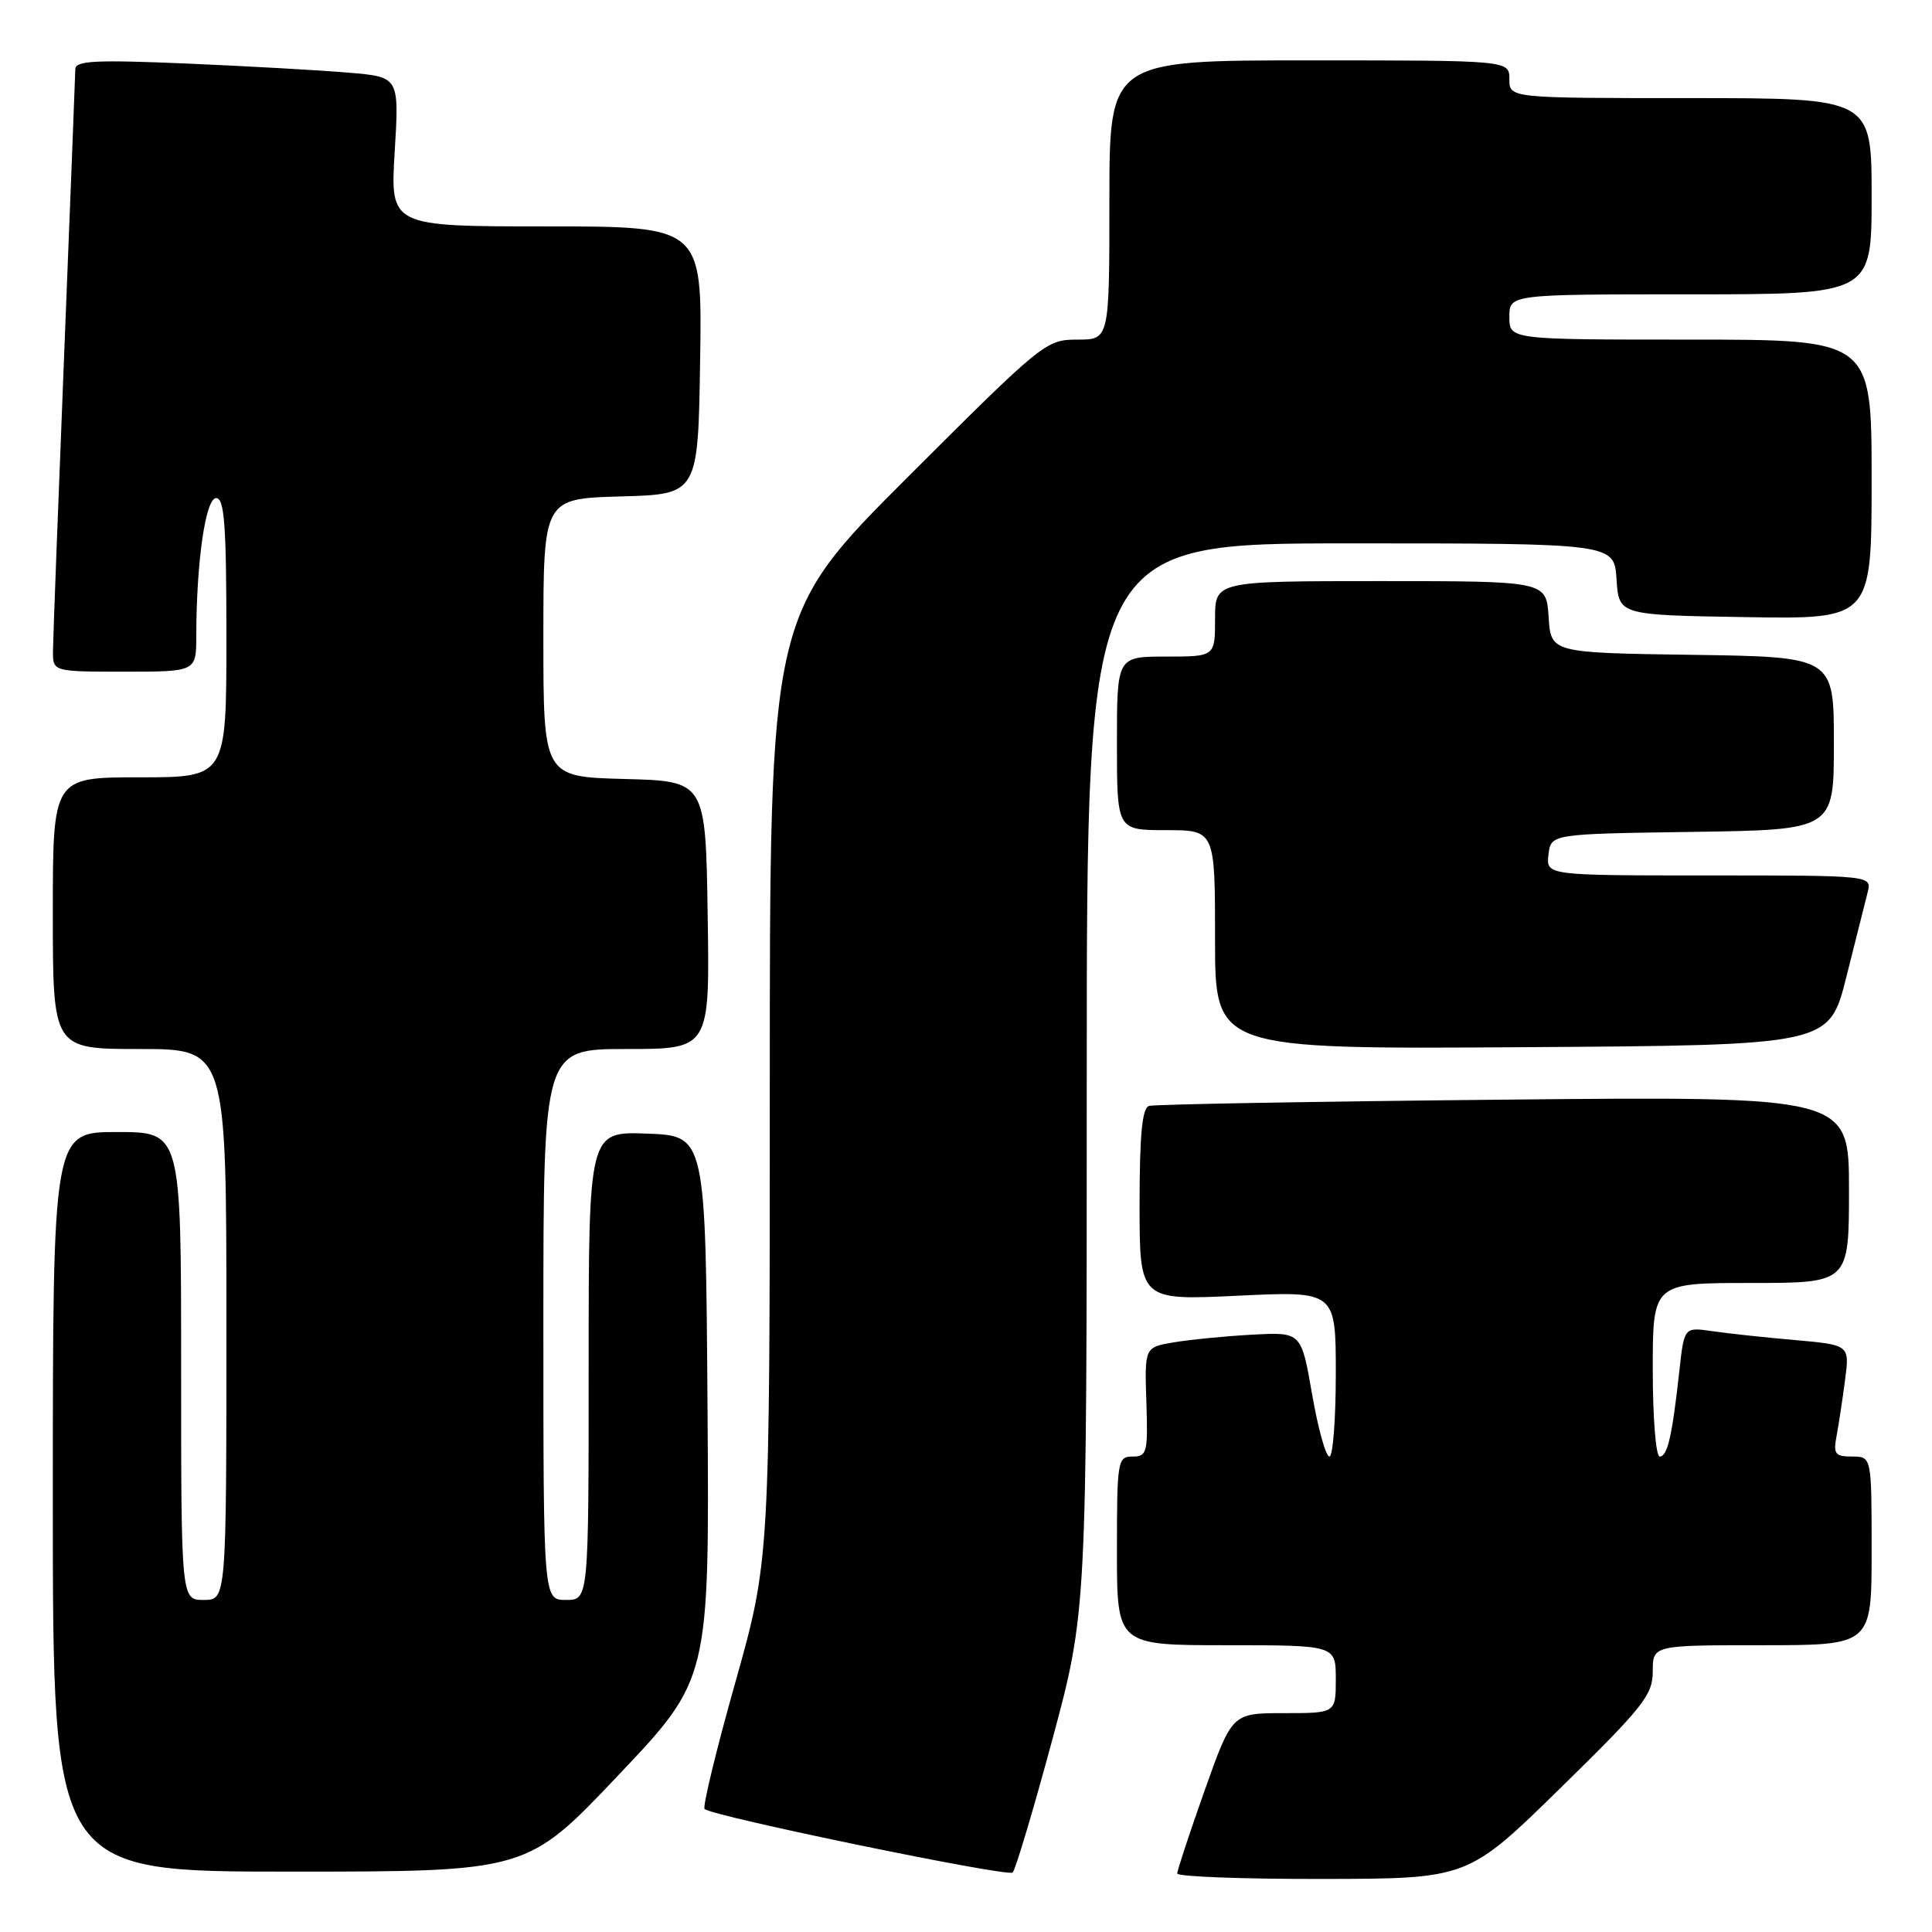 <?xml version="1.0" encoding="UTF-8" standalone="no"?>
<!DOCTYPE svg PUBLIC "-//W3C//DTD SVG 1.1//EN" "http://www.w3.org/Graphics/SVG/1.1/DTD/svg11.dtd" >
<svg xmlns="http://www.w3.org/2000/svg" xmlns:xlink="http://www.w3.org/1999/xlink" version="1.1" viewBox="0 0 256 256">
 <g >
 <path fill="currentColor"
d=" M 139.43 230.54 C 144.00 213.58 144.00 213.58 144.00 142.79 C 144.00 72.00 144.00 72.00 178.95 72.00 C 213.89 72.00 213.89 72.00 214.20 76.75 C 214.50 81.50 214.50 81.50 231.25 81.77 C 248.00 82.05 248.00 82.05 248.00 63.52 C 248.00 45.00 248.00 45.00 224.00 45.00 C 200.00 45.00 200.00 45.00 200.00 42.00 C 200.00 39.00 200.00 39.00 224.00 39.00 C 248.00 39.00 248.00 39.00 248.00 26.00 C 248.00 13.00 248.00 13.00 224.00 13.00 C 200.00 13.00 200.00 13.00 200.00 10.50 C 200.00 8.00 200.00 8.00 173.50 8.00 C 147.00 8.00 147.00 8.00 147.00 26.50 C 147.00 45.00 147.00 45.00 142.76 45.00 C 138.60 45.00 138.19 45.33 120.26 63.24 C 102.00 81.48 102.00 81.48 102.00 144.08 C 102.00 206.68 102.00 206.68 97.43 222.94 C 94.91 231.87 93.08 239.42 93.36 239.70 C 94.32 240.65 133.50 248.74 134.18 248.12 C 134.55 247.78 136.91 239.87 139.43 230.54 Z  M 206.75 236.94 C 217.76 226.16 219.00 224.59 219.00 221.47 C 219.00 218.00 219.00 218.00 233.50 218.00 C 248.00 218.00 248.00 218.00 248.00 205.50 C 248.00 193.00 248.00 193.00 245.42 193.00 C 243.15 193.00 242.90 192.67 243.36 190.25 C 243.64 188.74 244.15 185.41 244.48 182.86 C 245.09 178.21 245.09 178.21 237.80 177.56 C 233.78 177.21 228.85 176.68 226.83 176.38 C 223.16 175.85 223.16 175.85 222.52 181.68 C 221.57 190.30 220.95 193.00 219.92 193.00 C 219.41 193.00 219.00 187.84 219.00 181.50 C 219.00 170.00 219.00 170.00 232.00 170.00 C 245.00 170.00 245.00 170.00 245.00 157.63 C 245.00 145.26 245.00 145.26 199.25 145.71 C 174.09 145.95 152.94 146.33 152.25 146.54 C 151.34 146.83 151.00 150.35 151.00 159.62 C 151.00 172.31 151.00 172.31 164.00 171.69 C 177.00 171.07 177.00 171.07 177.00 182.03 C 177.00 188.06 176.62 193.00 176.15 193.00 C 175.68 193.00 174.65 189.29 173.86 184.75 C 172.43 176.50 172.43 176.50 165.97 176.85 C 162.41 177.04 157.74 177.50 155.58 177.86 C 151.66 178.51 151.66 178.51 151.90 185.75 C 152.12 192.49 151.99 193.00 150.07 193.00 C 148.09 193.00 148.00 193.53 148.00 205.50 C 148.00 218.00 148.00 218.00 162.50 218.00 C 177.00 218.00 177.00 218.00 177.00 222.50 C 177.00 227.00 177.00 227.00 170.13 227.00 C 163.26 227.00 163.26 227.00 159.62 237.25 C 157.62 242.89 155.99 247.84 155.99 248.25 C 156.00 248.66 164.66 248.99 175.25 248.97 C 194.50 248.94 194.50 248.94 206.75 236.94 Z  M 81.91 235.25 C 94.00 222.50 94.00 222.50 93.75 186.50 C 93.50 150.50 93.50 150.50 85.75 150.21 C 78.00 149.92 78.00 149.92 78.00 180.96 C 78.00 212.00 78.00 212.00 75.00 212.00 C 72.00 212.00 72.00 212.00 72.00 175.50 C 72.00 139.00 72.00 139.00 83.02 139.00 C 94.05 139.00 94.05 139.00 93.77 121.25 C 93.50 103.50 93.50 103.50 82.75 103.22 C 72.00 102.93 72.00 102.93 72.00 84.50 C 72.00 66.07 72.00 66.07 82.25 65.78 C 92.50 65.50 92.50 65.50 92.77 47.75 C 93.05 30.00 93.05 30.00 72.37 30.00 C 51.70 30.00 51.70 30.00 52.30 20.10 C 52.90 10.19 52.90 10.19 46.20 9.63 C 42.52 9.31 32.86 8.77 24.75 8.42 C 12.71 7.91 10.00 8.04 9.98 9.15 C 9.97 9.89 9.30 26.92 8.50 47.00 C 7.70 67.08 7.03 84.74 7.02 86.25 C 7.00 89.00 7.00 89.00 16.50 89.00 C 26.00 89.00 26.00 89.00 26.01 84.25 C 26.02 74.45 27.24 66.00 28.64 66.00 C 29.74 66.00 30.00 69.60 30.00 84.50 C 30.00 103.00 30.00 103.00 18.50 103.00 C 7.00 103.00 7.00 103.00 7.00 121.00 C 7.00 139.00 7.00 139.00 18.50 139.00 C 30.00 139.00 30.00 139.00 30.00 175.50 C 30.00 212.00 30.00 212.00 27.00 212.00 C 24.00 212.00 24.00 212.00 24.00 181.00 C 24.00 150.00 24.00 150.00 15.50 150.00 C 7.00 150.00 7.00 150.00 7.00 199.00 C 7.00 248.00 7.00 248.00 38.42 248.00 C 69.83 248.00 69.83 248.00 81.91 235.25 Z  M 244.64 129.50 C 245.88 124.55 247.16 119.49 247.47 118.25 C 248.04 116.00 248.04 116.00 226.45 116.00 C 204.87 116.00 204.87 116.00 205.18 113.25 C 205.50 110.50 205.50 110.50 224.25 110.23 C 243.00 109.96 243.00 109.96 243.00 98.50 C 243.00 87.04 243.00 87.04 224.25 86.77 C 205.50 86.50 205.50 86.50 205.20 81.75 C 204.89 77.00 204.89 77.00 182.95 77.00 C 161.00 77.00 161.00 77.00 161.00 82.00 C 161.00 87.00 161.00 87.00 154.50 87.00 C 148.00 87.00 148.00 87.00 148.00 98.50 C 148.00 110.00 148.00 110.00 154.50 110.00 C 161.00 110.00 161.00 110.00 161.00 124.51 C 161.00 139.02 161.00 139.02 201.69 138.76 C 242.37 138.50 242.37 138.50 244.64 129.50 Z "/>
</g>
</svg>